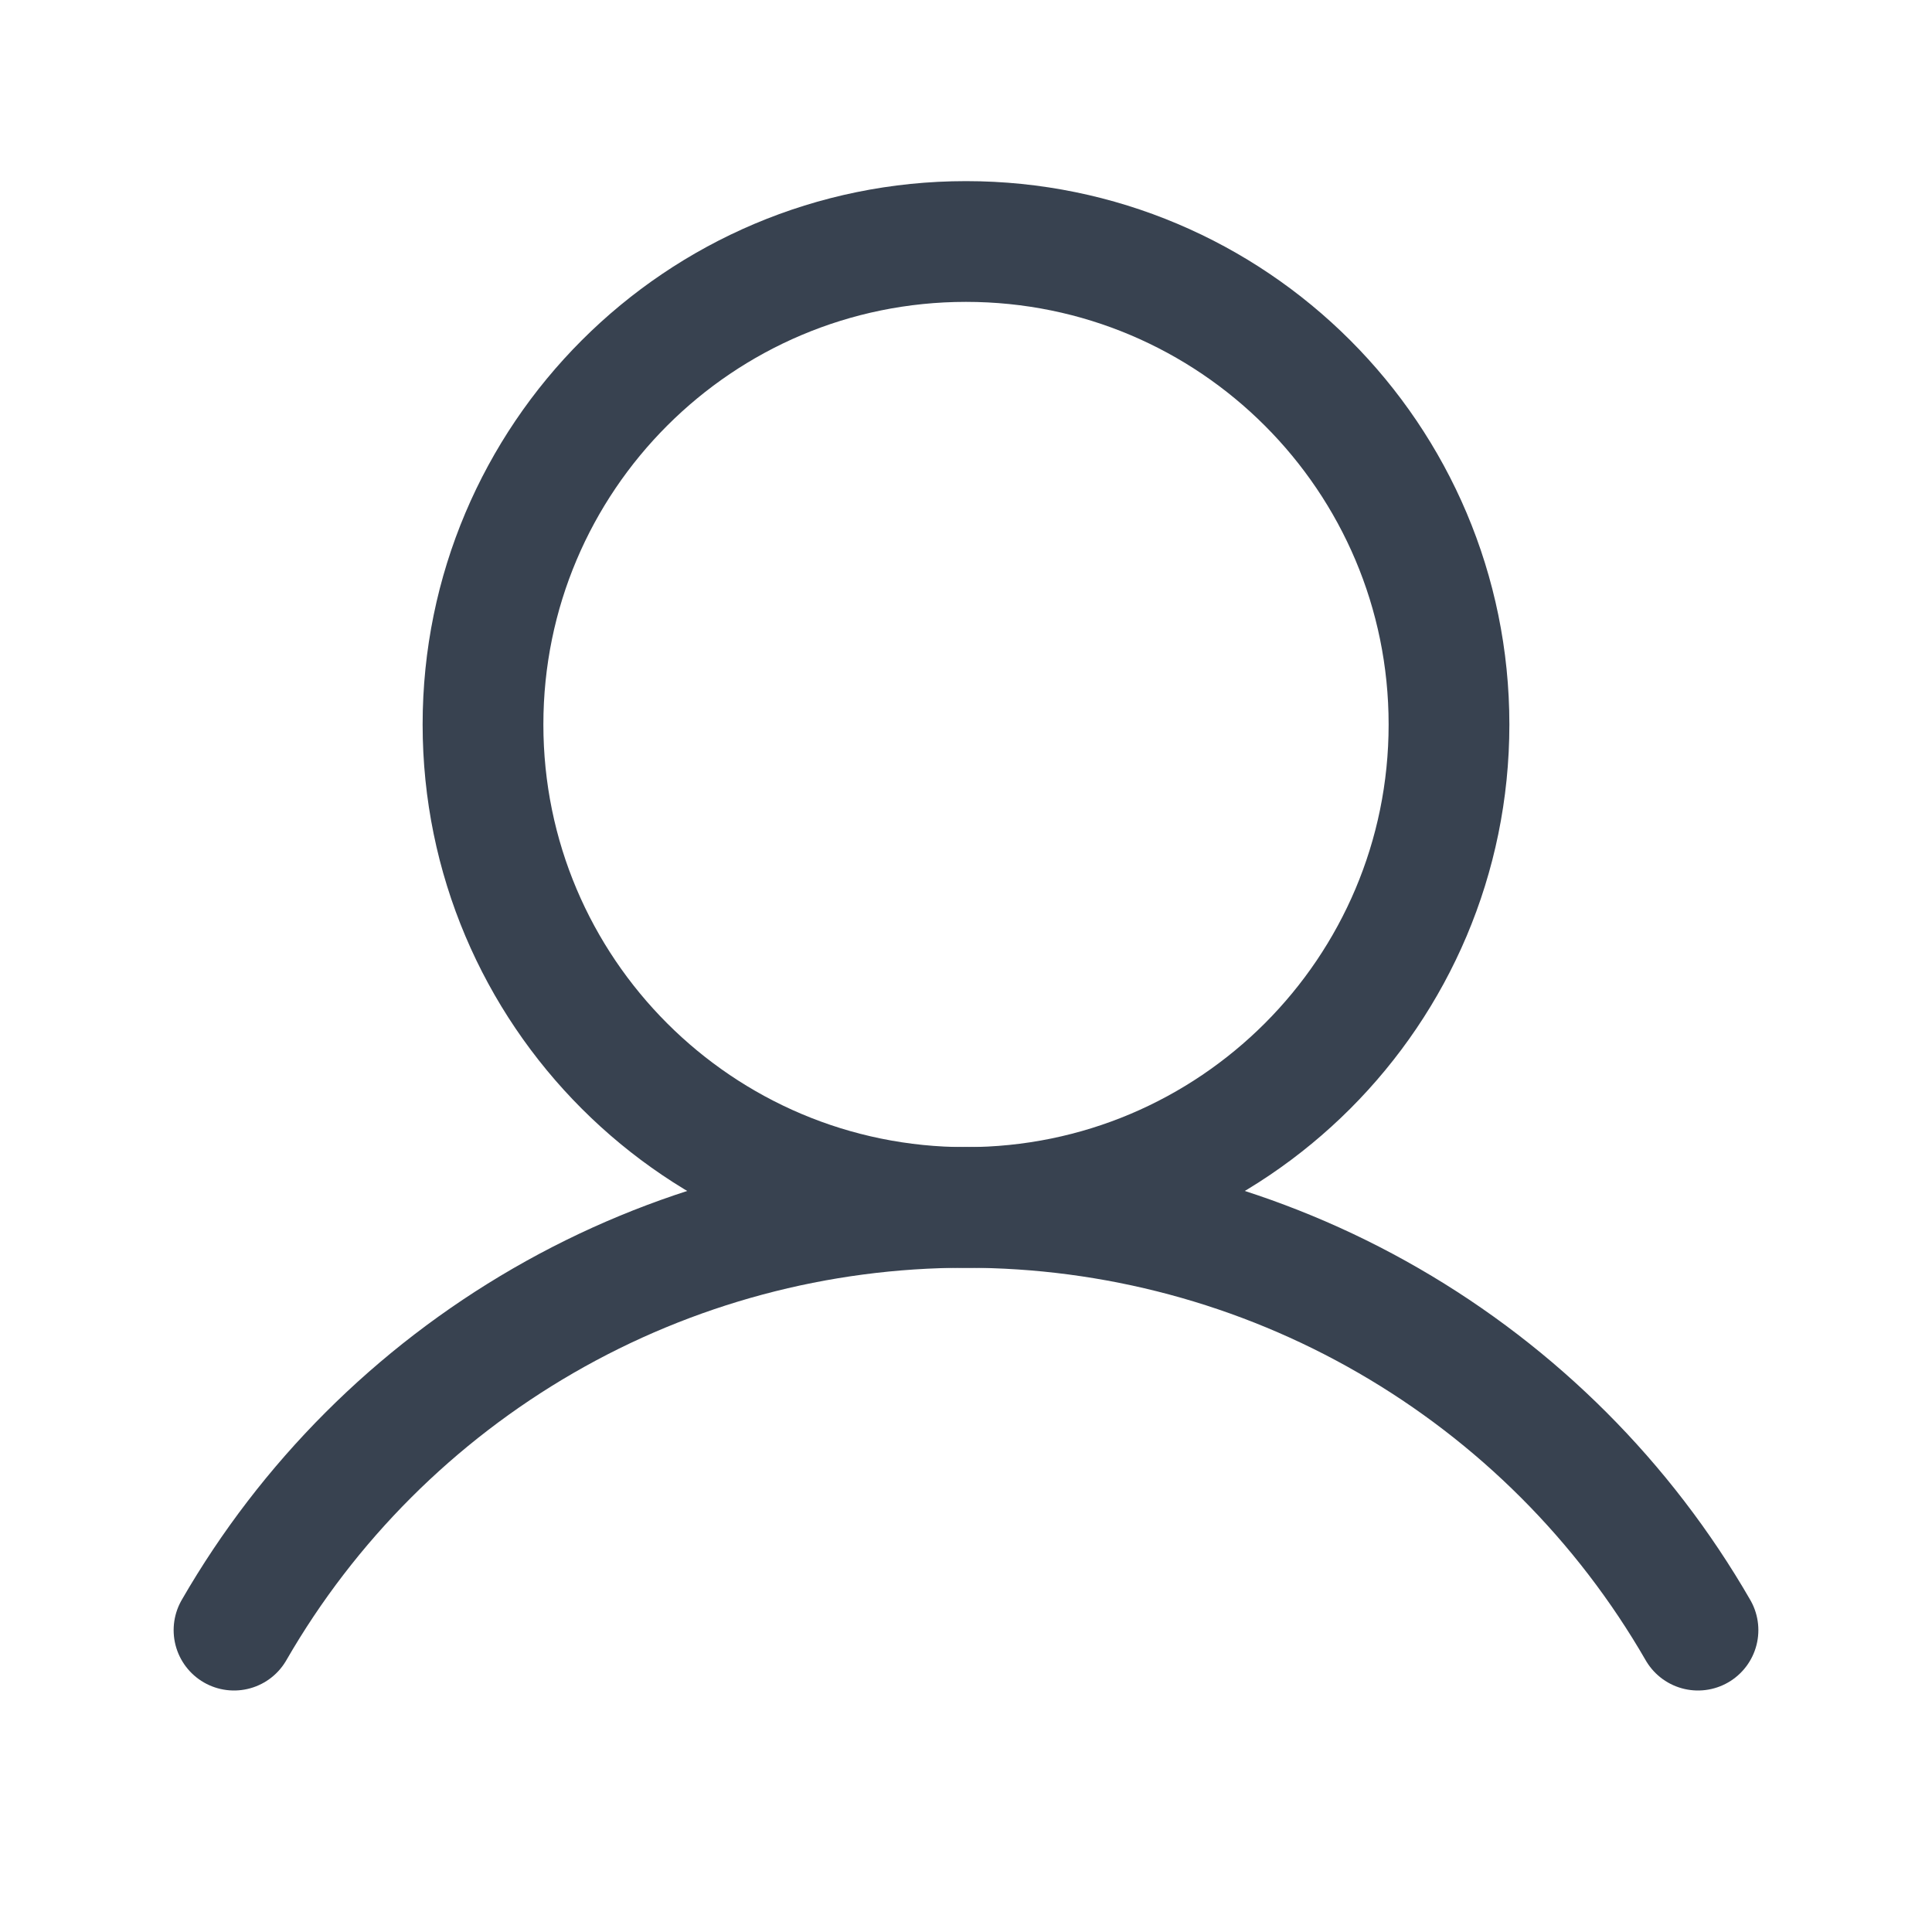 <svg width="16" height="16" viewBox="0 0 16 16" fill="none" xmlns="http://www.w3.org/2000/svg">
<path d="M8 10C10.209 10 12 8.209 12 6C12 3.791 10.209 2 8 2C5.791 2 4 3.791 4 6C4 8.209 5.791 10 8 10Z" stroke="#384250" stroke-miterlimit="10"/>
<path d="M1.938 13.5C2.552 12.435 3.436 11.552 4.5 10.937C5.564 10.322 6.771 9.999 8 9.999C9.229 9.999 10.436 10.322 11.5 10.937C12.565 11.552 13.448 12.435 14.062 13.5" stroke="#384250" stroke-linecap="round" stroke-linejoin="round"/>
</svg>
